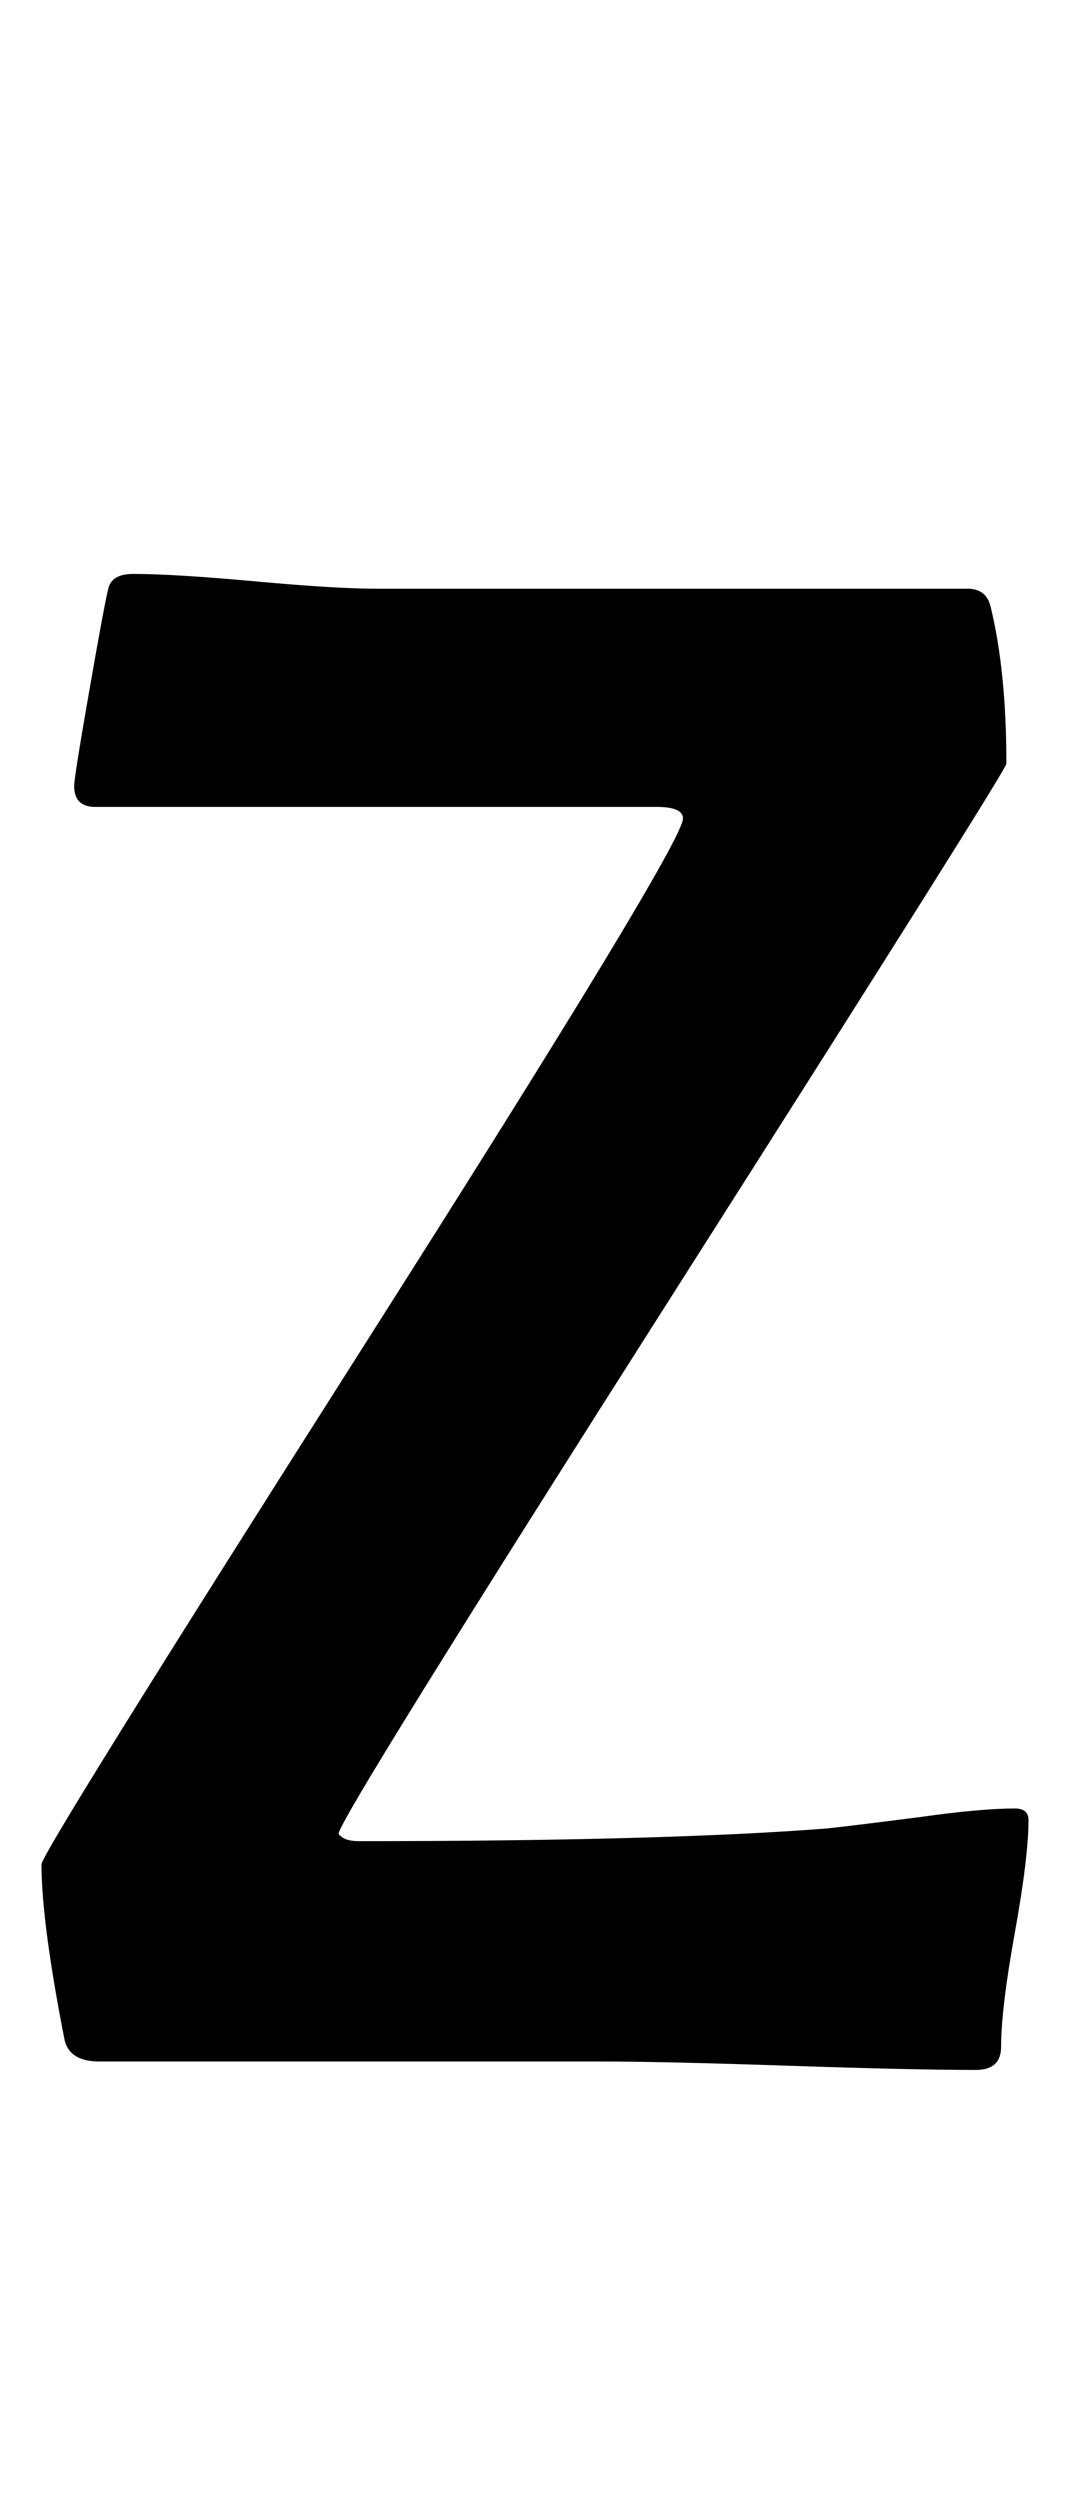 <?xml version="1.0" encoding="utf-8"?>
<!-- Generator: Adobe Illustrator 16.0.2, SVG Export Plug-In . SVG Version: 6.00 Build 0)  -->
<!DOCTYPE svg PUBLIC "-//W3C//DTD SVG 1.1//EN" "http://www.w3.org/Graphics/SVG/1.1/DTD/svg11.dtd">
<svg version="1.1" id="Layer_1" xmlns="http://www.w3.org/2000/svg" xmlns:xlink="http://www.w3.org/1999/xlink" x="0px" y="0px"
	 width="96px" height="220px" viewBox="0 0 96 220" enable-background="new 0 0 96 220" xml:space="preserve">
<path d="M90.583,160.161c0,2.166-0.403,5.474-1.206,9.927c-0.805,4.453-1.206,7.793-1.206,10.02c0,1.36-0.742,2.041-2.227,2.041
	c-3.711,0-9.231-0.124-16.56-0.371c-7.329-0.248-12.849-0.371-16.56-0.371H8.757c-1.732,0-2.753-0.617-3.062-1.855
	c-1.361-6.926-2.041-12.091-2.041-15.493c0-0.68,9.417-15.817,28.25-45.412s28.25-45.135,28.25-46.619
	c0-0.68-0.774-1.021-2.319-1.021H8.386c-1.238,0-1.855-0.617-1.855-1.855c0-0.494,0.448-3.308,1.345-8.442
	c0.896-5.133,1.453-8.117,1.67-8.952c0.216-0.835,0.942-1.253,2.18-1.253c2.412,0,5.984,0.218,10.715,0.649
	c4.731,0.434,8.271,0.649,10.623,0.649h52.139c1.113,0,1.793,0.526,2.041,1.577c0.928,3.773,1.392,8.382,1.392,13.823
	c0,0.371-9.788,15.927-29.363,46.665c-19.575,30.74-29.395,46.572-29.456,47.5c0.309,0.434,0.896,0.649,1.763,0.649
	c17.936,0,31.666-0.371,41.191-1.113c1.236-0.123,4.02-0.464,8.35-1.021c3.525-0.494,6.277-0.742,8.257-0.742
	C90.18,159.141,90.583,159.481,90.583,160.161z"/>
</svg>
